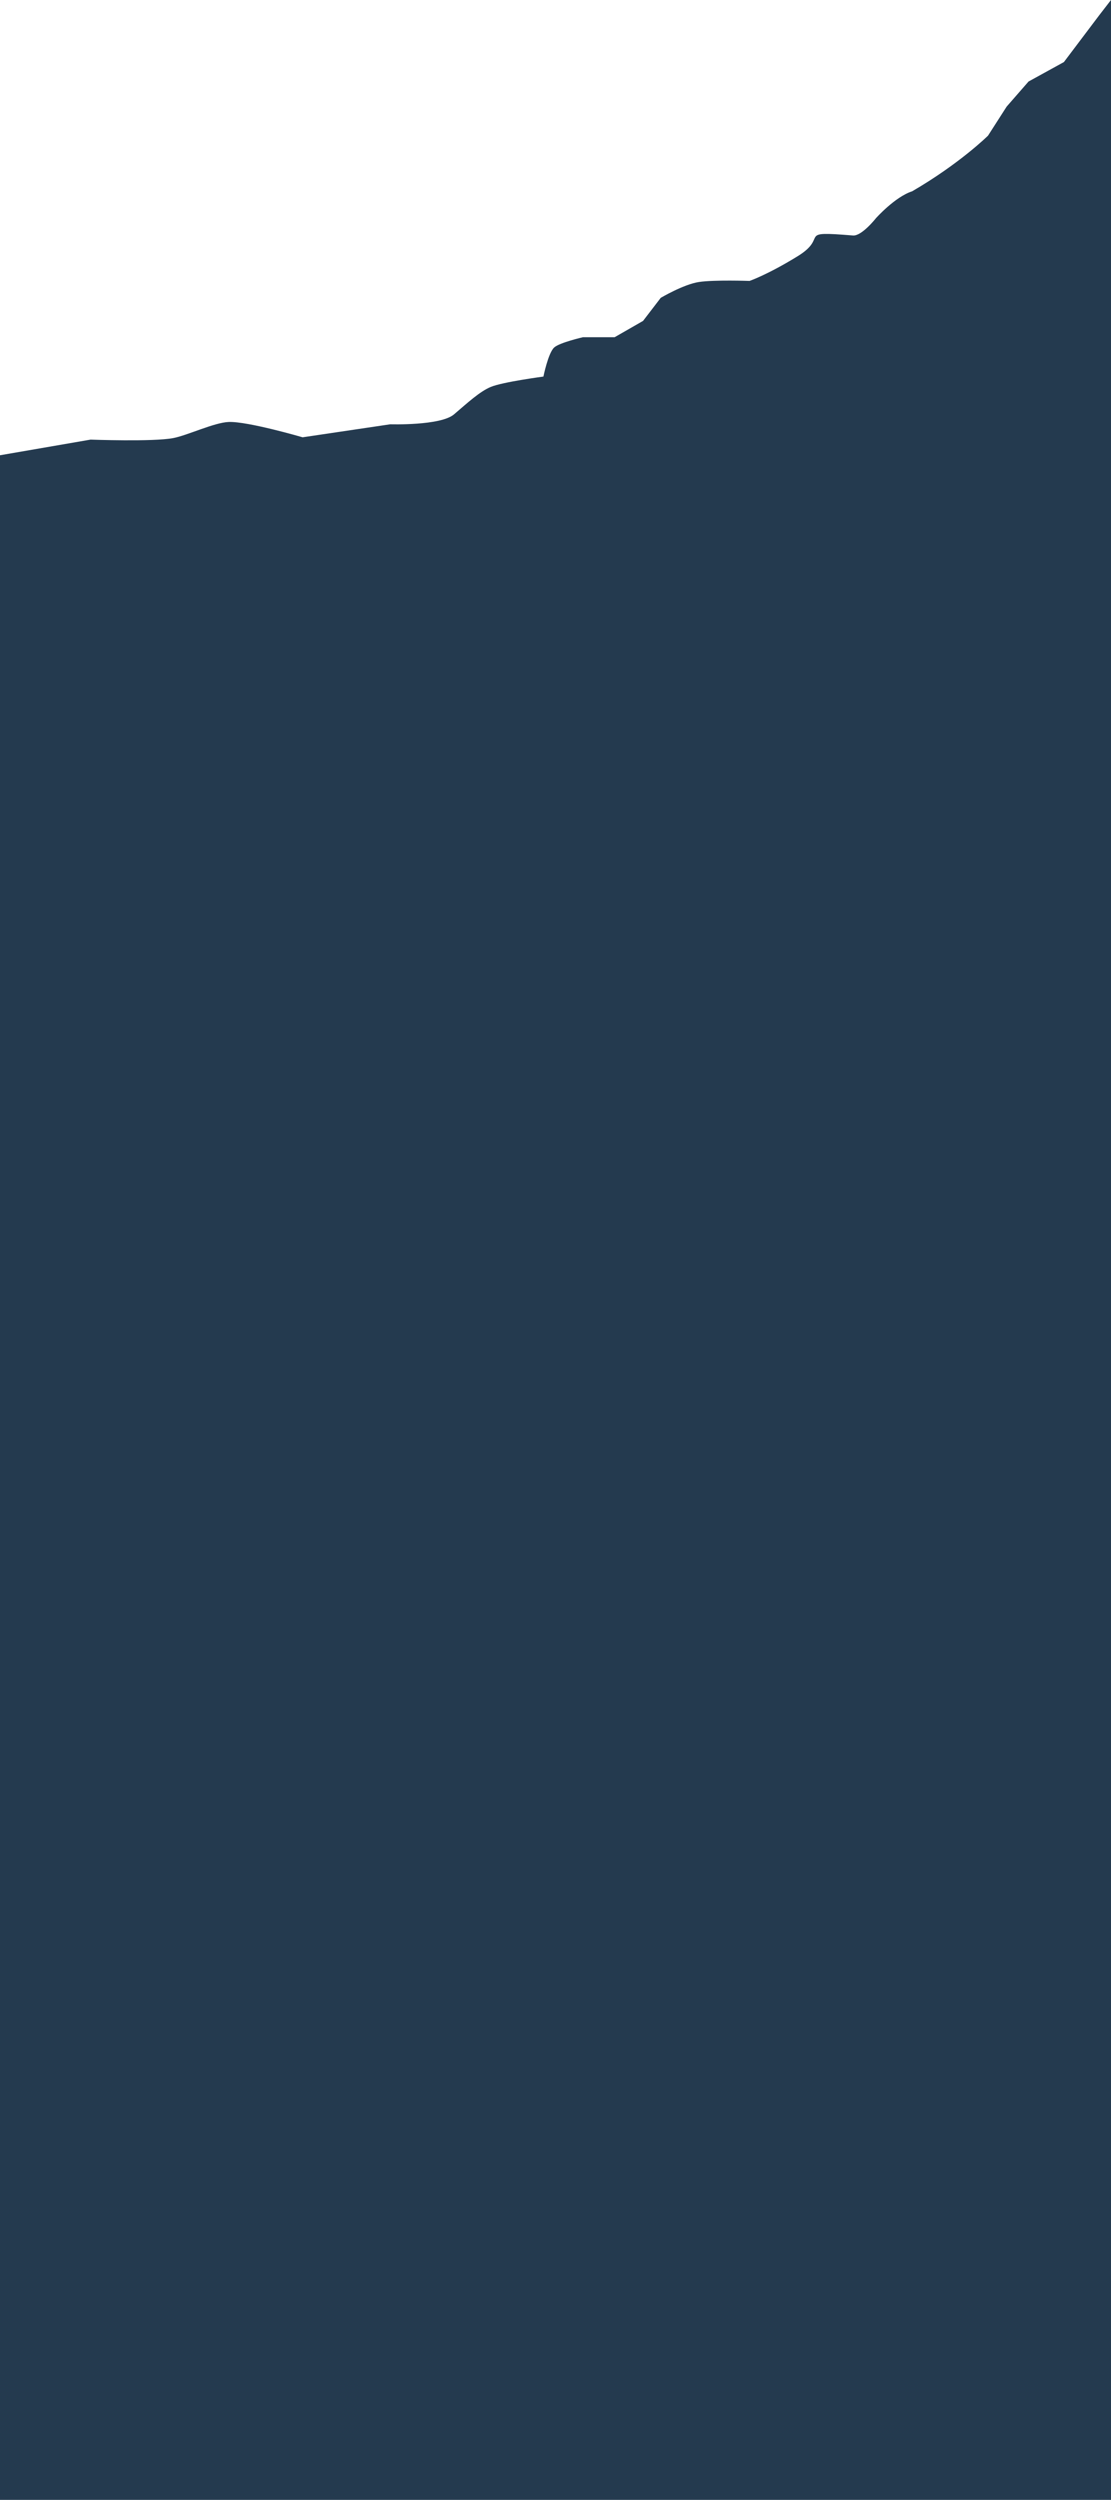 <svg xmlns="http://www.w3.org/2000/svg" viewBox="0 0 841.89 1894.18"><defs><style>.cls-1{fill:#243a4f}</style></defs><title>mountain_path</title><path class="cls-1" d="M229.32 455.67l66.41-9.86s38.1 1.2 48.33-7.53 19.54-17.35 27.87-20.79c9.21-3.8 39.86-7.83 39.86-7.83s3.56-17.73 8.11-22c4-3.74 21.87-7.83 21.87-7.83h24l21.52-12.35 13.4-17.48s17.29-10.24 28.93-12 38.37-.81 38.37-.81 13.84-4.76 36.67-18.86c24-14.83-2.26-19.16 41.73-15.57 6.62.54 17.29-13 17.29-13s14.46-16.27 27.52-20.48c36.14-21 57.5-42.17 57.5-42.17l14.11-22 16.58-19 26.81-14.76 26.8-35.52 8.89-11.51V2018.5H0V469.28l68.64-11.86s47.36 1.77 62.67-1.16c10.81-2.07 31-11.78 42-12.2 14.39-.56 56.01 11.61 56.01 11.61z" transform="translate(0 -124.33)"/></svg>

